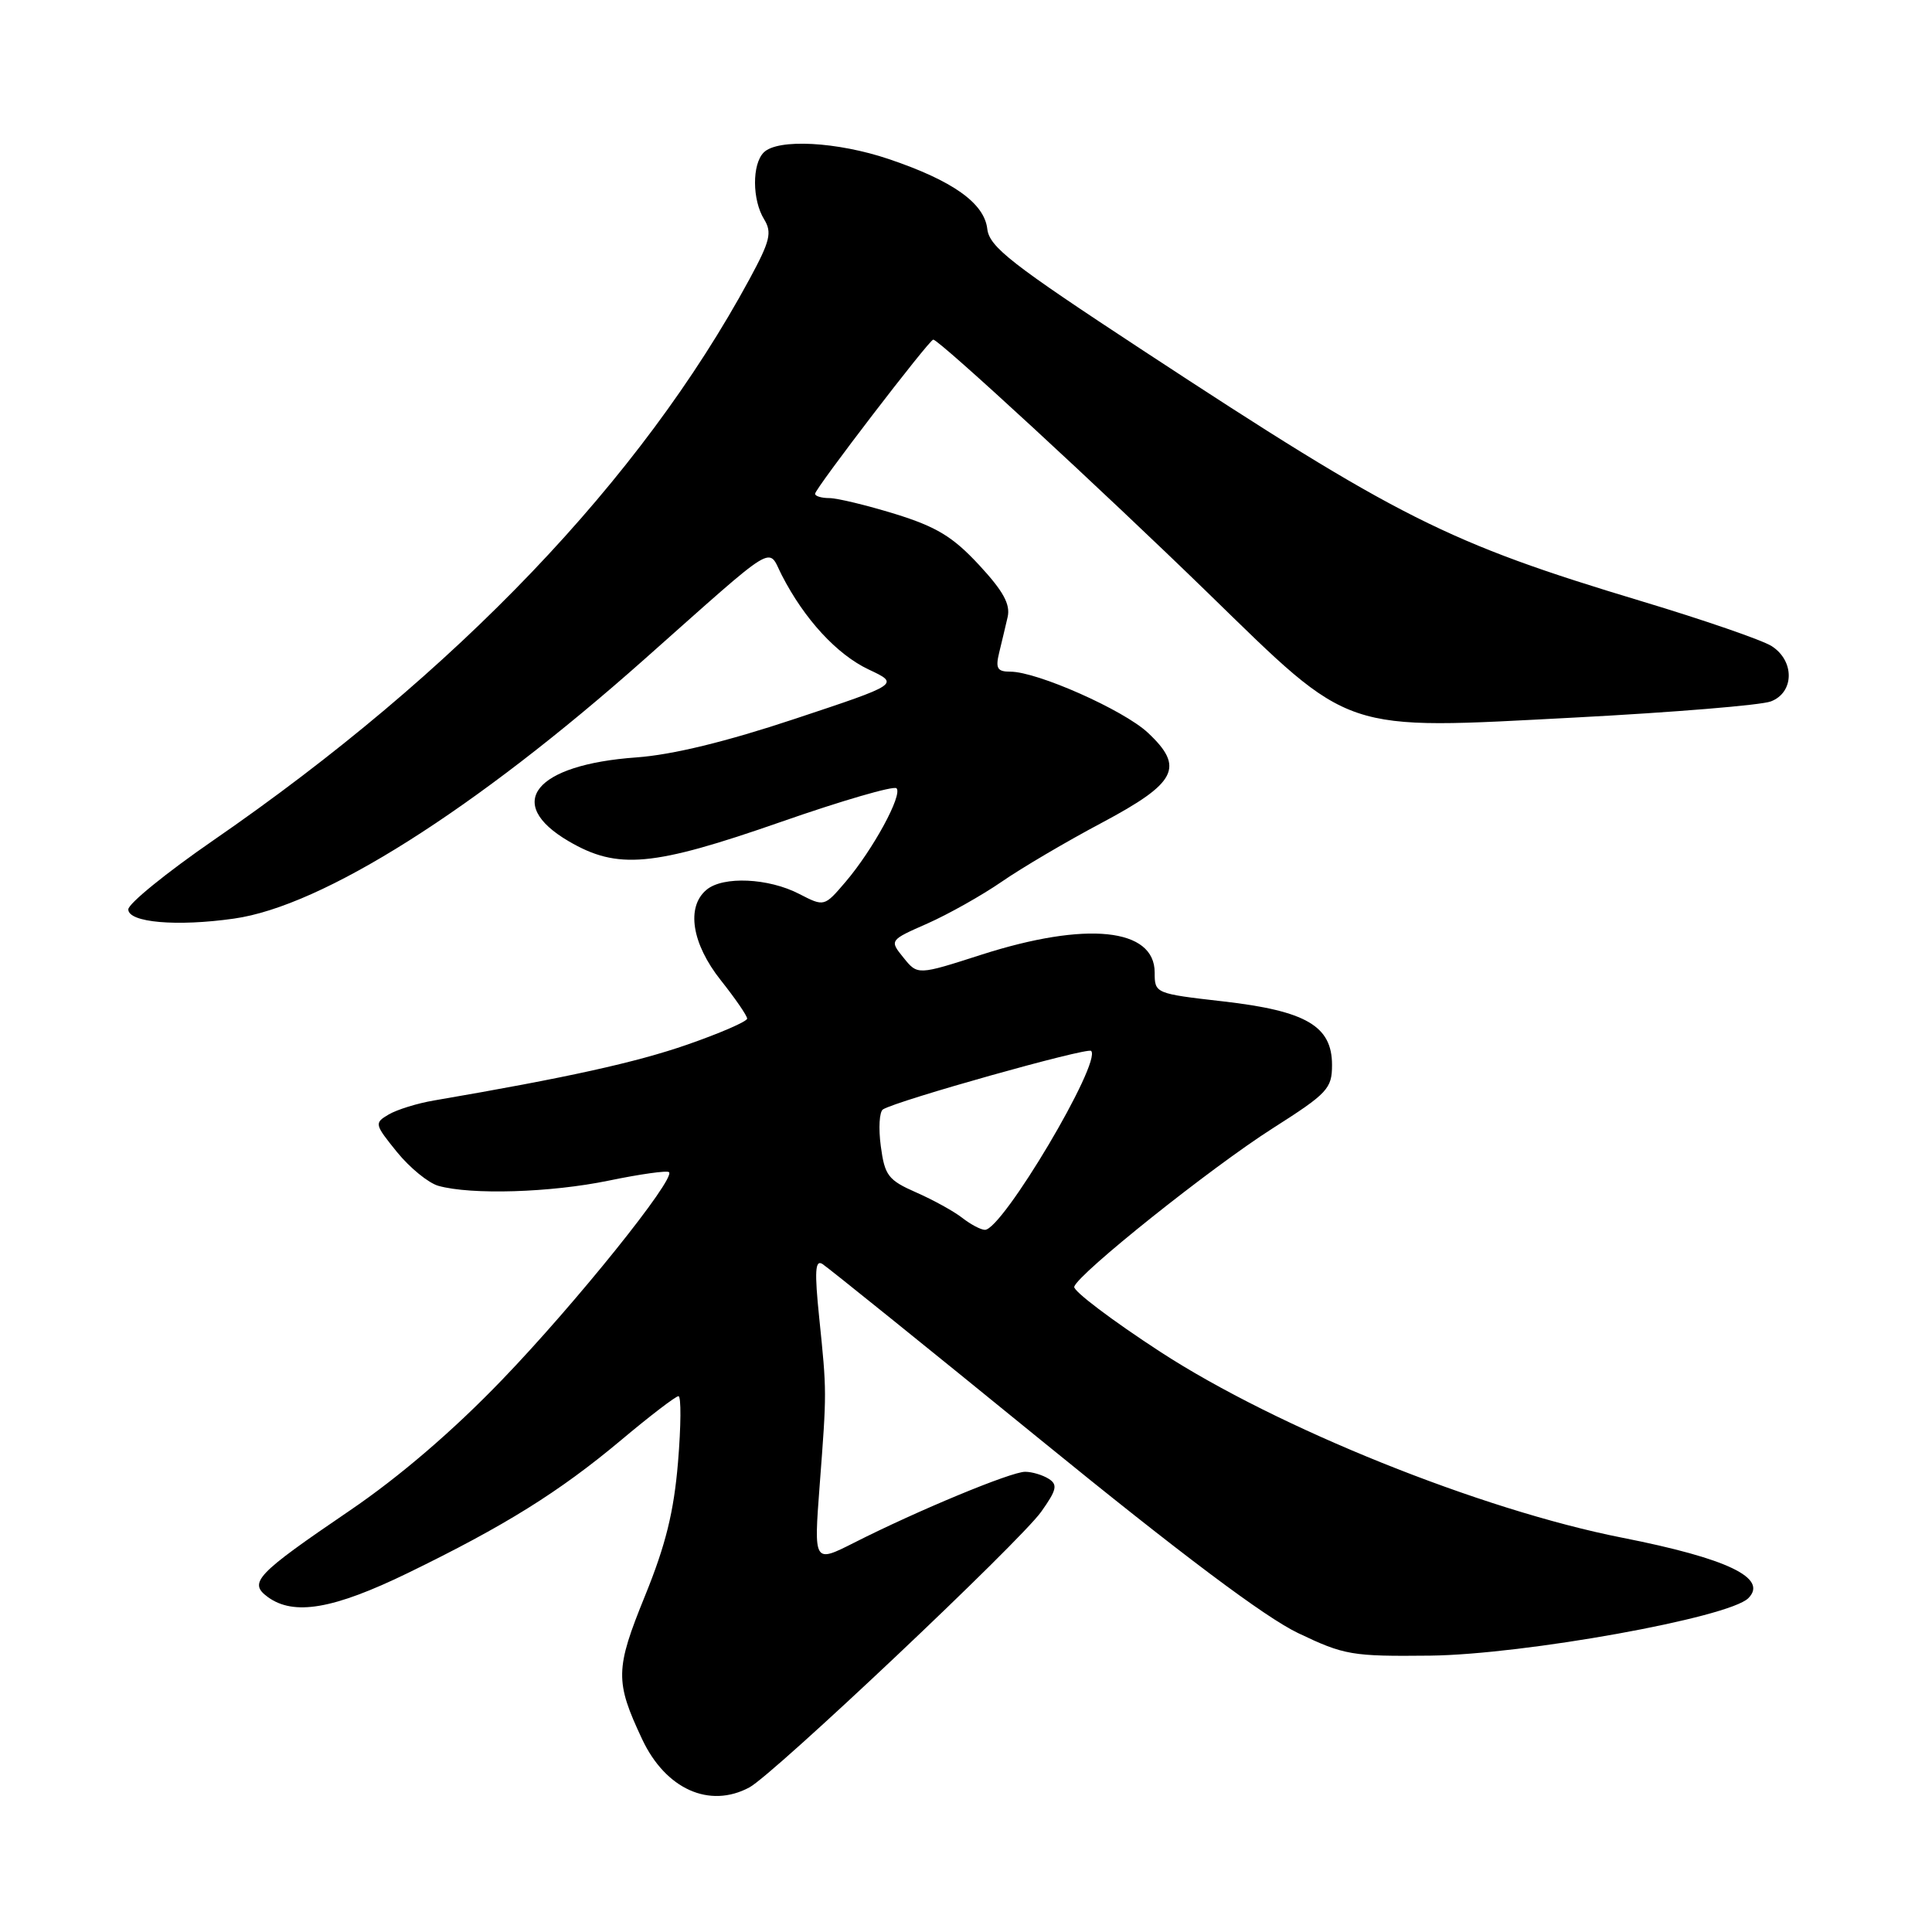 <?xml version="1.0" encoding="UTF-8" standalone="no"?>
<!DOCTYPE svg PUBLIC "-//W3C//DTD SVG 1.1//EN" "http://www.w3.org/Graphics/SVG/1.1/DTD/svg11.dtd" >
<svg xmlns="http://www.w3.org/2000/svg" xmlns:xlink="http://www.w3.org/1999/xlink" version="1.1" viewBox="0 0 256 256">
 <g >
 <path fill="currentColor"
d=" M 99.30 236.84 C 102.50 235.12 135.10 204.33 137.96 200.32 C 140.02 197.42 140.18 196.73 138.96 195.95 C 138.15 195.44 136.75 195.02 135.84 195.02 C 134.01 195.00 121.55 200.17 113.17 204.42 C 107.83 207.12 107.83 207.12 108.61 196.81 C 109.56 184.35 109.56 184.46 108.55 174.61 C 107.92 168.47 108.01 166.89 108.97 167.48 C 109.64 167.90 122.64 178.37 137.85 190.76 C 156.47 205.93 167.62 214.30 172.00 216.39 C 178.13 219.32 179.12 219.49 189.50 219.38 C 202.01 219.23 229.07 214.35 231.66 211.77 C 234.32 209.11 228.92 206.51 214.98 203.76 C 196.20 200.06 169.25 189.21 153.77 179.14 C 147.32 174.94 142.18 171.05 142.34 170.50 C 142.86 168.76 160.47 154.71 168.65 149.50 C 175.92 144.87 176.50 144.25 176.50 141.11 C 176.50 135.95 173.07 133.95 162.08 132.69 C 153.06 131.66 153.00 131.63 153.00 128.86 C 153.00 122.97 143.96 122.04 130.05 126.50 C 121.59 129.22 121.59 129.22 119.72 126.90 C 117.85 124.59 117.85 124.59 122.89 122.37 C 125.66 121.14 130.08 118.66 132.72 116.84 C 135.35 115.02 141.32 111.50 146.00 109.02 C 155.94 103.73 157.00 101.67 152.09 97.08 C 148.86 94.07 137.44 89.00 133.88 89.00 C 132.15 89.00 131.89 88.57 132.39 86.50 C 132.73 85.12 133.23 82.99 133.52 81.75 C 133.90 80.07 132.93 78.31 129.72 74.85 C 126.25 71.11 124.08 69.80 118.60 68.10 C 114.85 66.95 110.94 66.00 109.89 66.00 C 108.85 66.00 108.00 65.74 108.00 65.43 C 108.00 64.75 123.14 45.00 123.66 45.00 C 124.43 45.00 146.12 65.01 160.04 78.55 C 179.34 97.33 177.49 96.71 208.84 95.07 C 221.74 94.39 233.35 93.44 234.65 92.94 C 237.76 91.76 237.82 87.57 234.75 85.61 C 233.51 84.82 225.75 82.14 217.50 79.66 C 191.76 71.91 185.39 68.71 151.52 46.48 C 133.95 34.95 131.10 32.72 130.82 30.33 C 130.42 26.91 126.24 23.94 117.78 21.08 C 110.94 18.77 103.05 18.35 101.20 20.20 C 99.64 21.76 99.66 26.48 101.25 29.06 C 102.32 30.81 102.05 31.93 99.31 36.99 C 84.91 63.58 60.53 89.09 28.25 111.36 C 22.06 115.63 17.00 119.74 17.00 120.50 C 17.00 122.24 23.41 122.80 31.00 121.72 C 42.73 120.07 62.88 107.33 85.37 87.37 C 103.35 71.41 101.66 72.45 103.59 76.21 C 106.58 82.04 110.89 86.72 115.10 88.71 C 119.21 90.64 119.21 90.64 105.36 95.24 C 96.20 98.29 89.07 100.02 84.33 100.36 C 70.87 101.32 66.74 106.42 75.34 111.46 C 81.83 115.26 86.45 114.85 103.50 108.90 C 111.55 106.09 118.43 104.09 118.79 104.45 C 119.64 105.30 115.68 112.58 112.06 116.83 C 109.22 120.16 109.22 120.16 105.90 118.45 C 101.83 116.34 95.82 116.07 93.63 117.89 C 90.89 120.16 91.66 125.04 95.51 129.89 C 97.43 132.31 99.00 134.59 99.00 134.97 C 99.00 135.35 95.43 136.90 91.06 138.42 C 84.23 140.79 75.22 142.78 57.50 145.82 C 55.30 146.19 52.61 147.03 51.51 147.67 C 49.58 148.81 49.61 148.95 52.60 152.65 C 54.30 154.74 56.77 156.76 58.09 157.13 C 62.45 158.35 72.96 158.03 80.65 156.44 C 84.81 155.58 88.41 155.07 88.65 155.32 C 89.54 156.20 76.23 172.77 66.52 182.84 C 60.07 189.55 52.95 195.66 46.37 200.14 C 33.91 208.62 32.88 209.70 35.48 211.61 C 38.93 214.13 44.18 213.23 54.07 208.42 C 66.91 202.17 74.07 197.71 82.29 190.83 C 86.11 187.62 89.54 185.00 89.90 185.00 C 90.27 185.00 90.24 188.94 89.84 193.75 C 89.29 200.34 88.21 204.71 85.47 211.45 C 81.51 221.18 81.48 222.78 85.09 230.46 C 88.20 237.07 94.00 239.68 99.30 236.84 Z  M 127.50 161.37 C 126.40 160.51 123.65 158.99 121.39 158.00 C 117.69 156.37 117.23 155.77 116.71 151.87 C 116.39 149.49 116.52 147.30 117.00 147.00 C 118.90 145.82 144.08 138.75 144.58 139.25 C 146.04 140.71 132.80 163.02 130.50 162.96 C 129.95 162.95 128.60 162.23 127.50 161.37 Z "/>
</g>
</svg>
